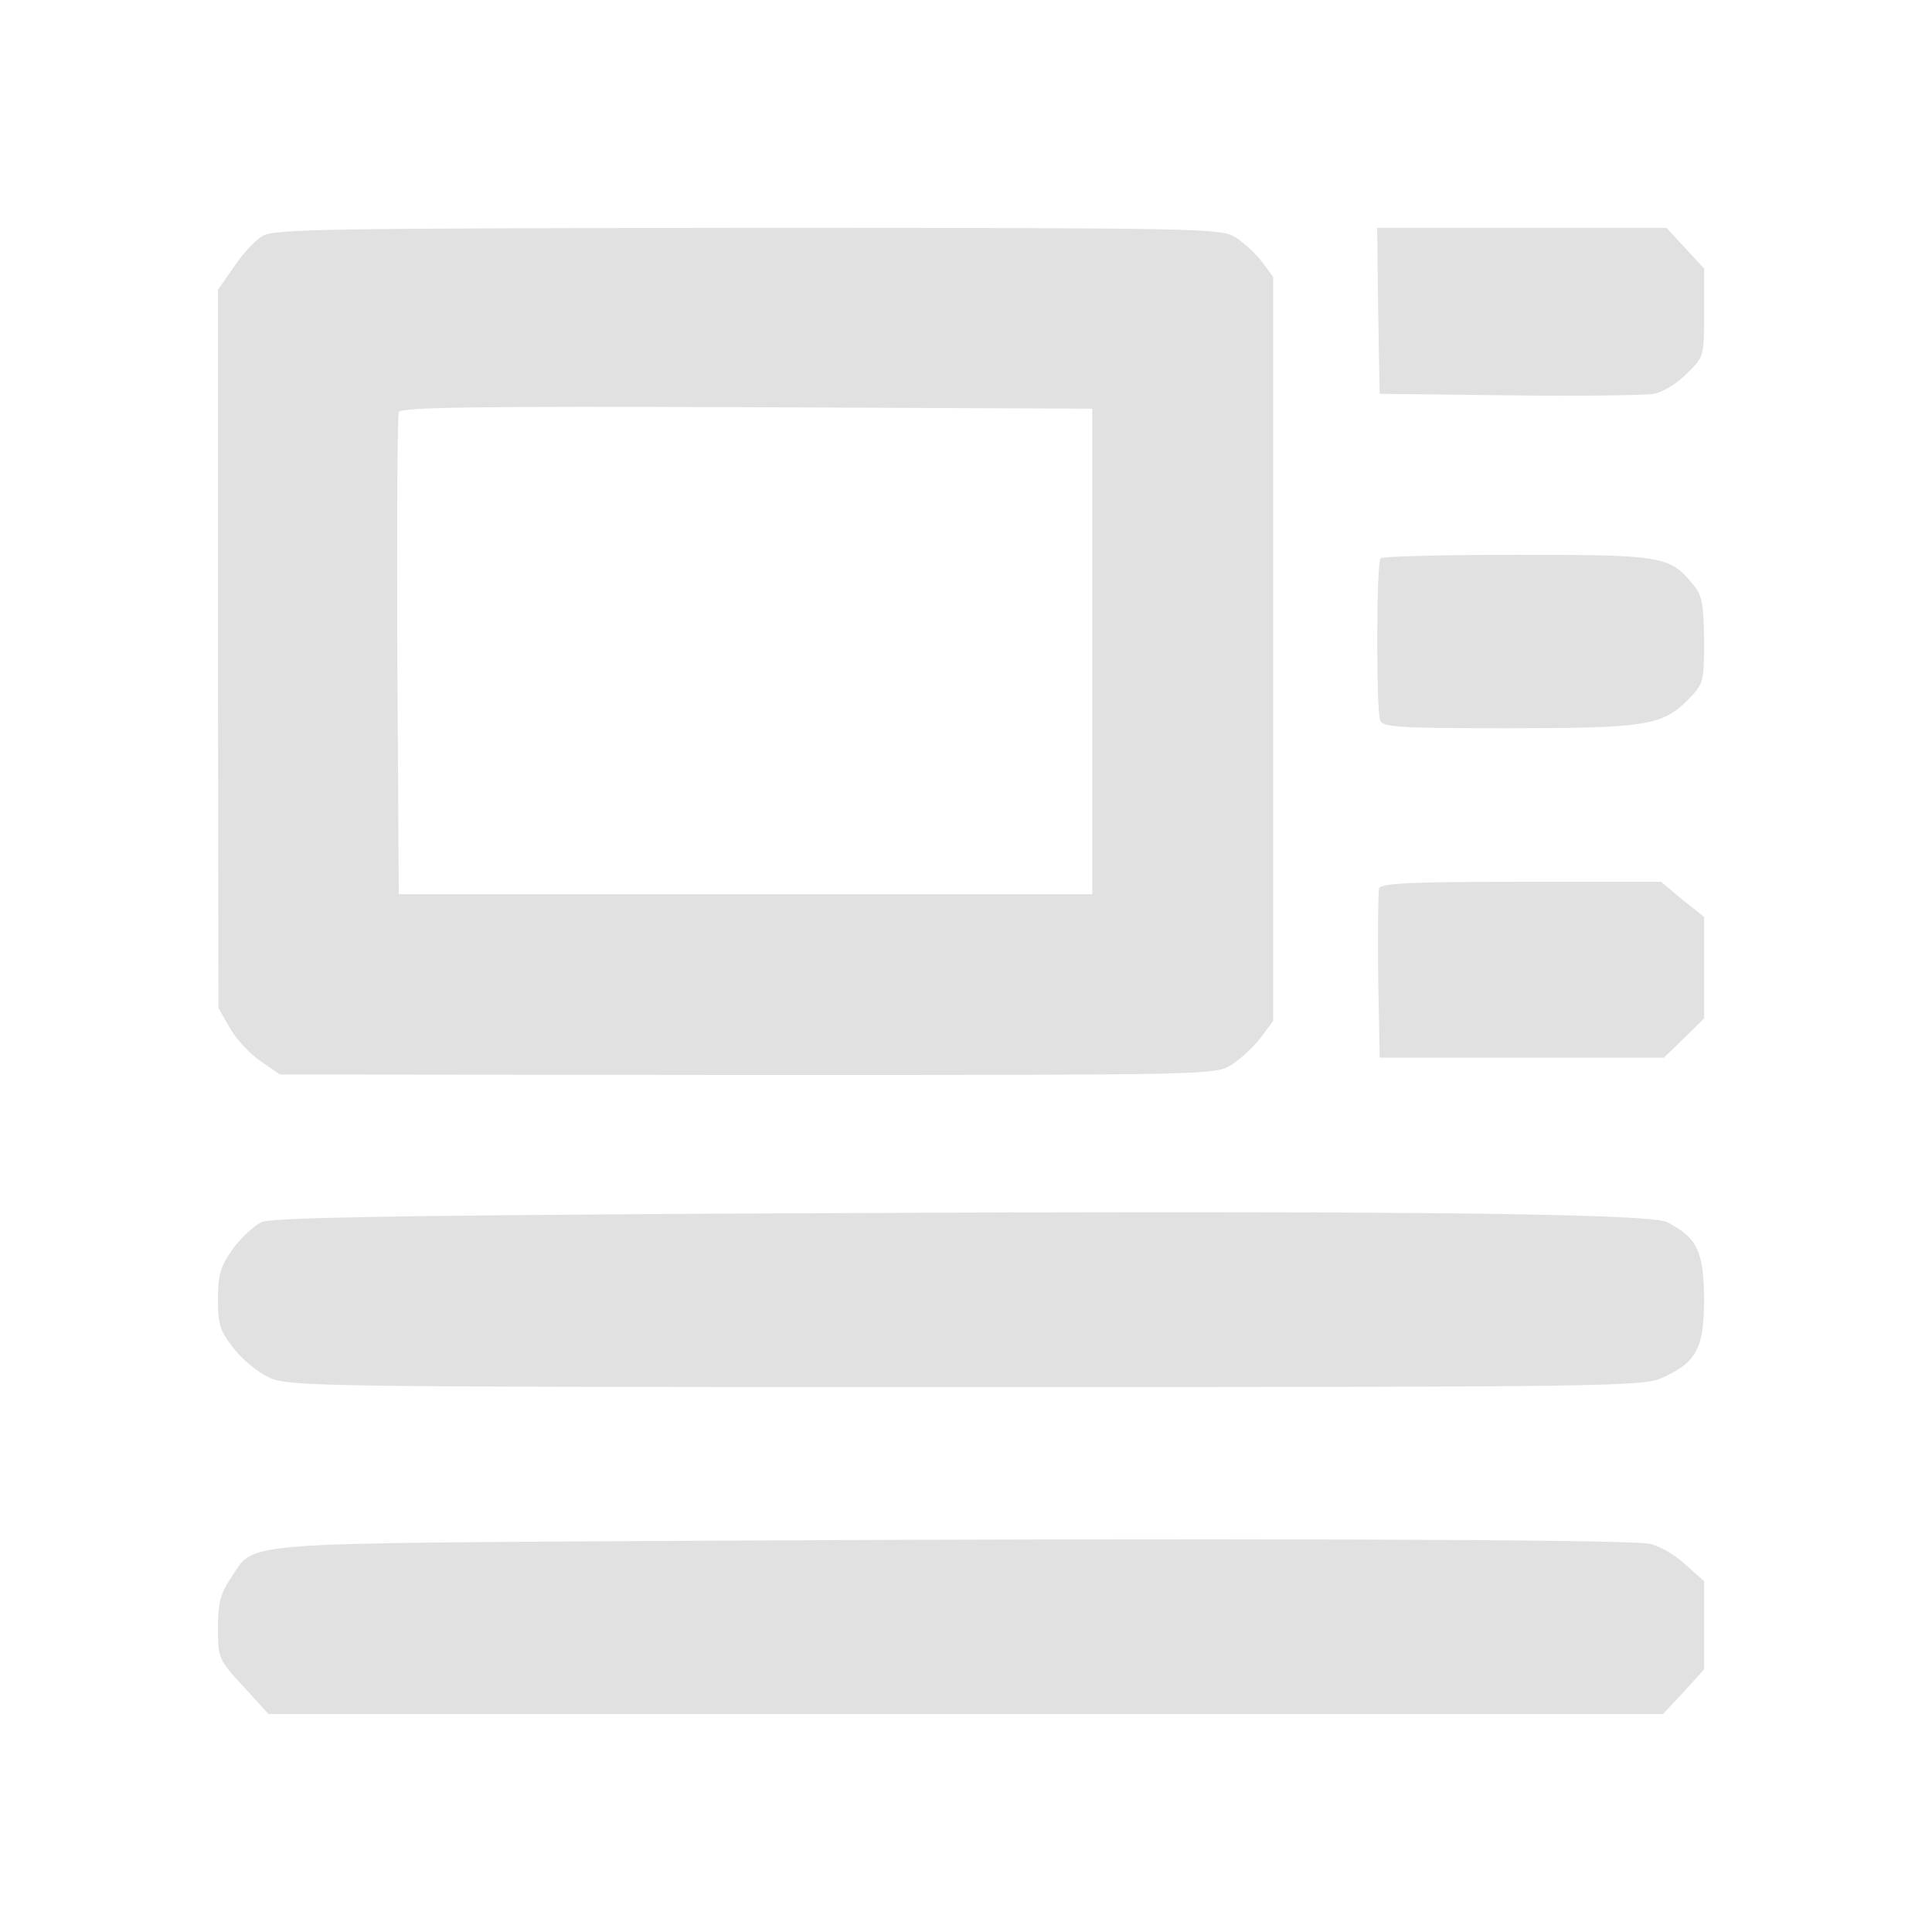  <svg  version="1.0" xmlns="http://www.w3.org/2000/svg"  width="390pt" height="390pt" viewBox="0 0 390 390"  preserveAspectRatio="xMidYMid meet">  <g transform="translate(0,390) scale(0.1,-0.1)" fill="#e1e1e1" stroke="none"> <path d="M529 3423 c-14 -8 -40 -36 -57 -62 l-32 -46 0 -725 1 -725 23 -40 c12 -22 40 -52 62 -67 l39 -27 944 -1 c929 0 944 0 976 20 18 11 45 36 59 54 l26 35 0 751 0 751 -22 30 c-13 17 -37 39 -54 50 -30 18 -59 19 -985 19 -858 -1 -957 -2 -980 -17z m1676 -838 l0 -490 -700 0 -700 0 -3 480 c-1 264 0 486 3 493 3 10 149 12 702 10 l698 -3 0 -490z"/> <path d="M2782 3273 l3 -168 260 -3 c143 -2 275 0 293 3 18 3 48 21 67 41 35 34 35 35 35 123 l0 89 -38 41 -38 41 -292 0 -292 0 2 -167z"/> <path d="M2787 2773 c-9 -8 -9 -306 -1 -327 5 -14 37 -16 256 -16 279 0 313 5 365 57 32 33 33 35 33 121 -1 75 -4 91 -23 113 -47 57 -62 59 -355 59 -148 0 -272 -3 -275 -7z"/> <path d="M2784 2107 c-2 -7 -3 -87 -2 -177 l3 -165 287 0 287 0 41 40 40 39 0 102 0 103 -44 35 -43 36 -282 0 c-221 0 -283 -3 -287 -13z"/> <path d="M1440 1450 c-663 -4 -892 -8 -912 -17 -15 -7 -41 -31 -58 -54 -25 -36 -30 -51 -30 -102 0 -51 4 -64 32 -99 17 -23 50 -49 72 -59 39 -18 101 -19 1406 -19 1307 0 1367 1 1406 19 69 31 84 60 84 160 -1 95 -14 123 -75 154 -38 19 -641 24 -1925 17z"/> <path d="M1450 790 c-1001 -6 -932 0 -985 -77 -20 -30 -25 -50 -25 -100 0 -60 1 -63 51 -117 l51 -56 1408 0 1407 0 42 45 41 45 0 89 0 89 -39 35 c-22 20 -54 38 -73 41 -55 9 -929 11 -1878 6z"/> </g> </svg> 